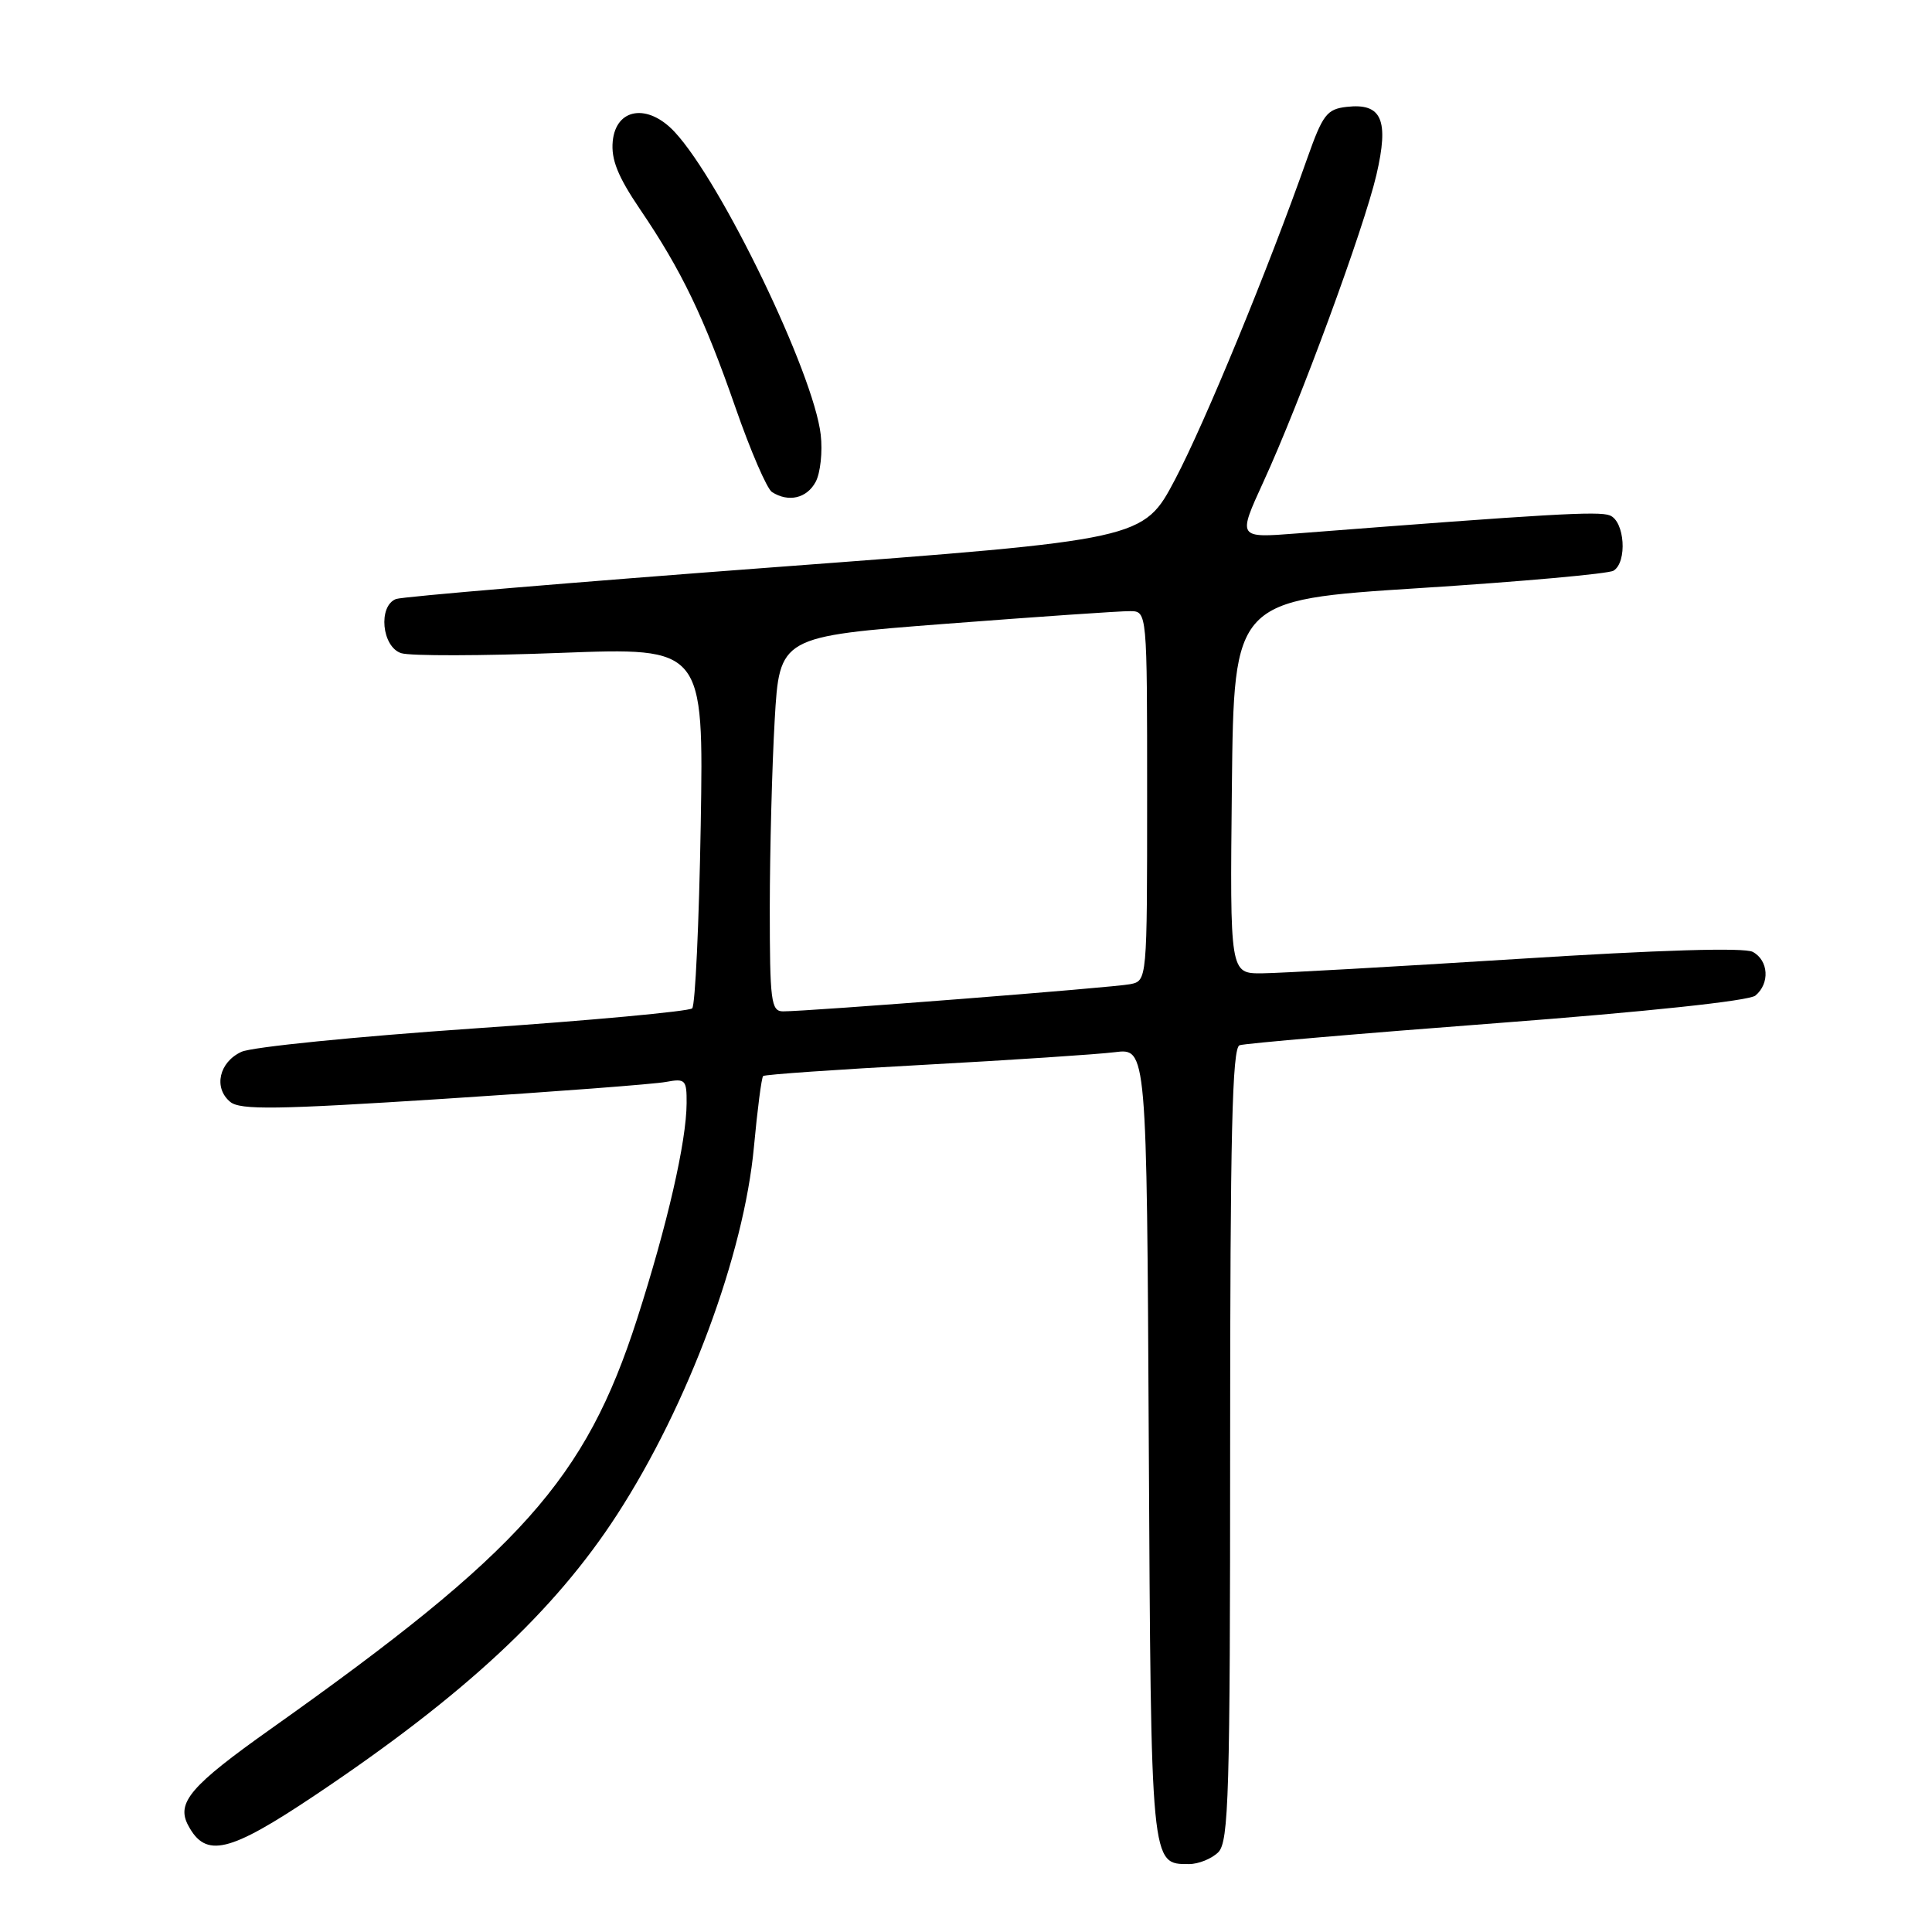 <?xml version="1.0" encoding="UTF-8" standalone="no"?>
<!DOCTYPE svg PUBLIC "-//W3C//DTD SVG 1.1//EN" "http://www.w3.org/Graphics/SVG/1.1/DTD/svg11.dtd" >
<svg xmlns="http://www.w3.org/2000/svg" xmlns:xlink="http://www.w3.org/1999/xlink" version="1.1" viewBox="0 0 256 256">
 <g >
 <path fill="currentColor"
d=" M 161.43 245.43 C 162.82 244.04 163.00 237.75 163.00 191.40 C 163.00 150.33 163.27 138.84 164.25 138.50 C 164.94 138.26 180.28 136.94 198.35 135.57 C 218.23 134.06 231.75 132.62 232.60 131.92 C 234.54 130.31 234.35 127.26 232.25 126.13 C 231.13 125.53 219.86 125.87 201.00 127.07 C 184.77 128.09 169.58 128.95 167.23 128.97 C 162.97 129.00 162.97 129.00 163.23 104.25 C 163.50 79.50 163.50 79.50 188.05 77.93 C 201.55 77.07 213.14 76.03 213.80 75.62 C 215.65 74.48 215.29 69.05 213.30 68.29 C 211.81 67.71 205.26 68.09 171.75 70.69 C 164.00 71.29 164.00 71.29 167.39 63.89 C 172.24 53.34 180.71 30.32 182.38 23.18 C 184.08 15.88 183.10 13.63 178.45 14.16 C 175.81 14.46 175.27 15.18 173.21 21.00 C 168.04 35.67 159.67 55.99 155.72 63.50 C 151.50 71.50 151.50 71.50 102.73 75.15 C 75.91 77.16 53.30 79.06 52.48 79.37 C 50.07 80.29 50.59 85.73 53.17 86.55 C 54.36 86.93 63.87 86.91 74.29 86.51 C 93.24 85.79 93.24 85.79 92.85 109.33 C 92.63 122.28 92.12 133.21 91.72 133.61 C 91.32 134.01 78.28 135.22 62.74 136.28 C 47.21 137.35 33.38 138.73 32.00 139.37 C 29.03 140.73 28.26 144.14 30.50 146.00 C 31.83 147.10 36.60 147.03 58.80 145.60 C 73.48 144.66 86.74 143.65 88.25 143.36 C 90.81 142.88 91.00 143.08 90.98 146.17 C 90.96 151.27 88.42 162.31 84.41 174.79 C 77.58 196.01 69.05 205.57 35.94 229.05 C 25.24 236.63 23.32 238.87 24.94 241.88 C 27.27 246.25 30.33 245.52 41.77 237.86 C 61.47 224.67 73.47 213.52 81.79 200.66 C 91.18 186.15 98.58 166.25 99.90 151.97 C 100.36 147.00 100.91 142.77 101.12 142.58 C 101.33 142.38 110.95 141.71 122.50 141.09 C 134.05 140.46 145.40 139.71 147.72 139.42 C 151.95 138.89 151.95 138.89 152.22 191.29 C 152.52 247.50 152.47 247.00 157.55 247.00 C 158.82 247.00 160.56 246.29 161.43 245.43 Z  M 108.08 63.85 C 108.71 62.67 109.01 59.86 108.75 57.60 C 107.82 49.48 95.63 24.21 89.41 17.50 C 85.86 13.67 81.62 14.30 81.19 18.72 C 80.96 21.13 81.86 23.38 84.80 27.72 C 90.31 35.83 93.28 42.01 97.46 54.02 C 99.45 59.75 101.63 64.78 102.29 65.20 C 104.49 66.60 106.91 66.03 108.08 63.85 Z  M 102.00 120.25 C 102.01 112.69 102.30 101.52 102.65 95.43 C 103.29 84.35 103.29 84.35 125.39 82.65 C 137.55 81.72 148.51 80.96 149.75 80.98 C 152.00 81.00 152.00 81.00 152.00 105.48 C 152.00 129.96 152.00 129.96 149.75 130.41 C 147.51 130.86 107.08 134.02 103.75 134.01 C 102.17 134.00 102.00 132.68 102.00 120.25 Z "/>
</g>
</svg>